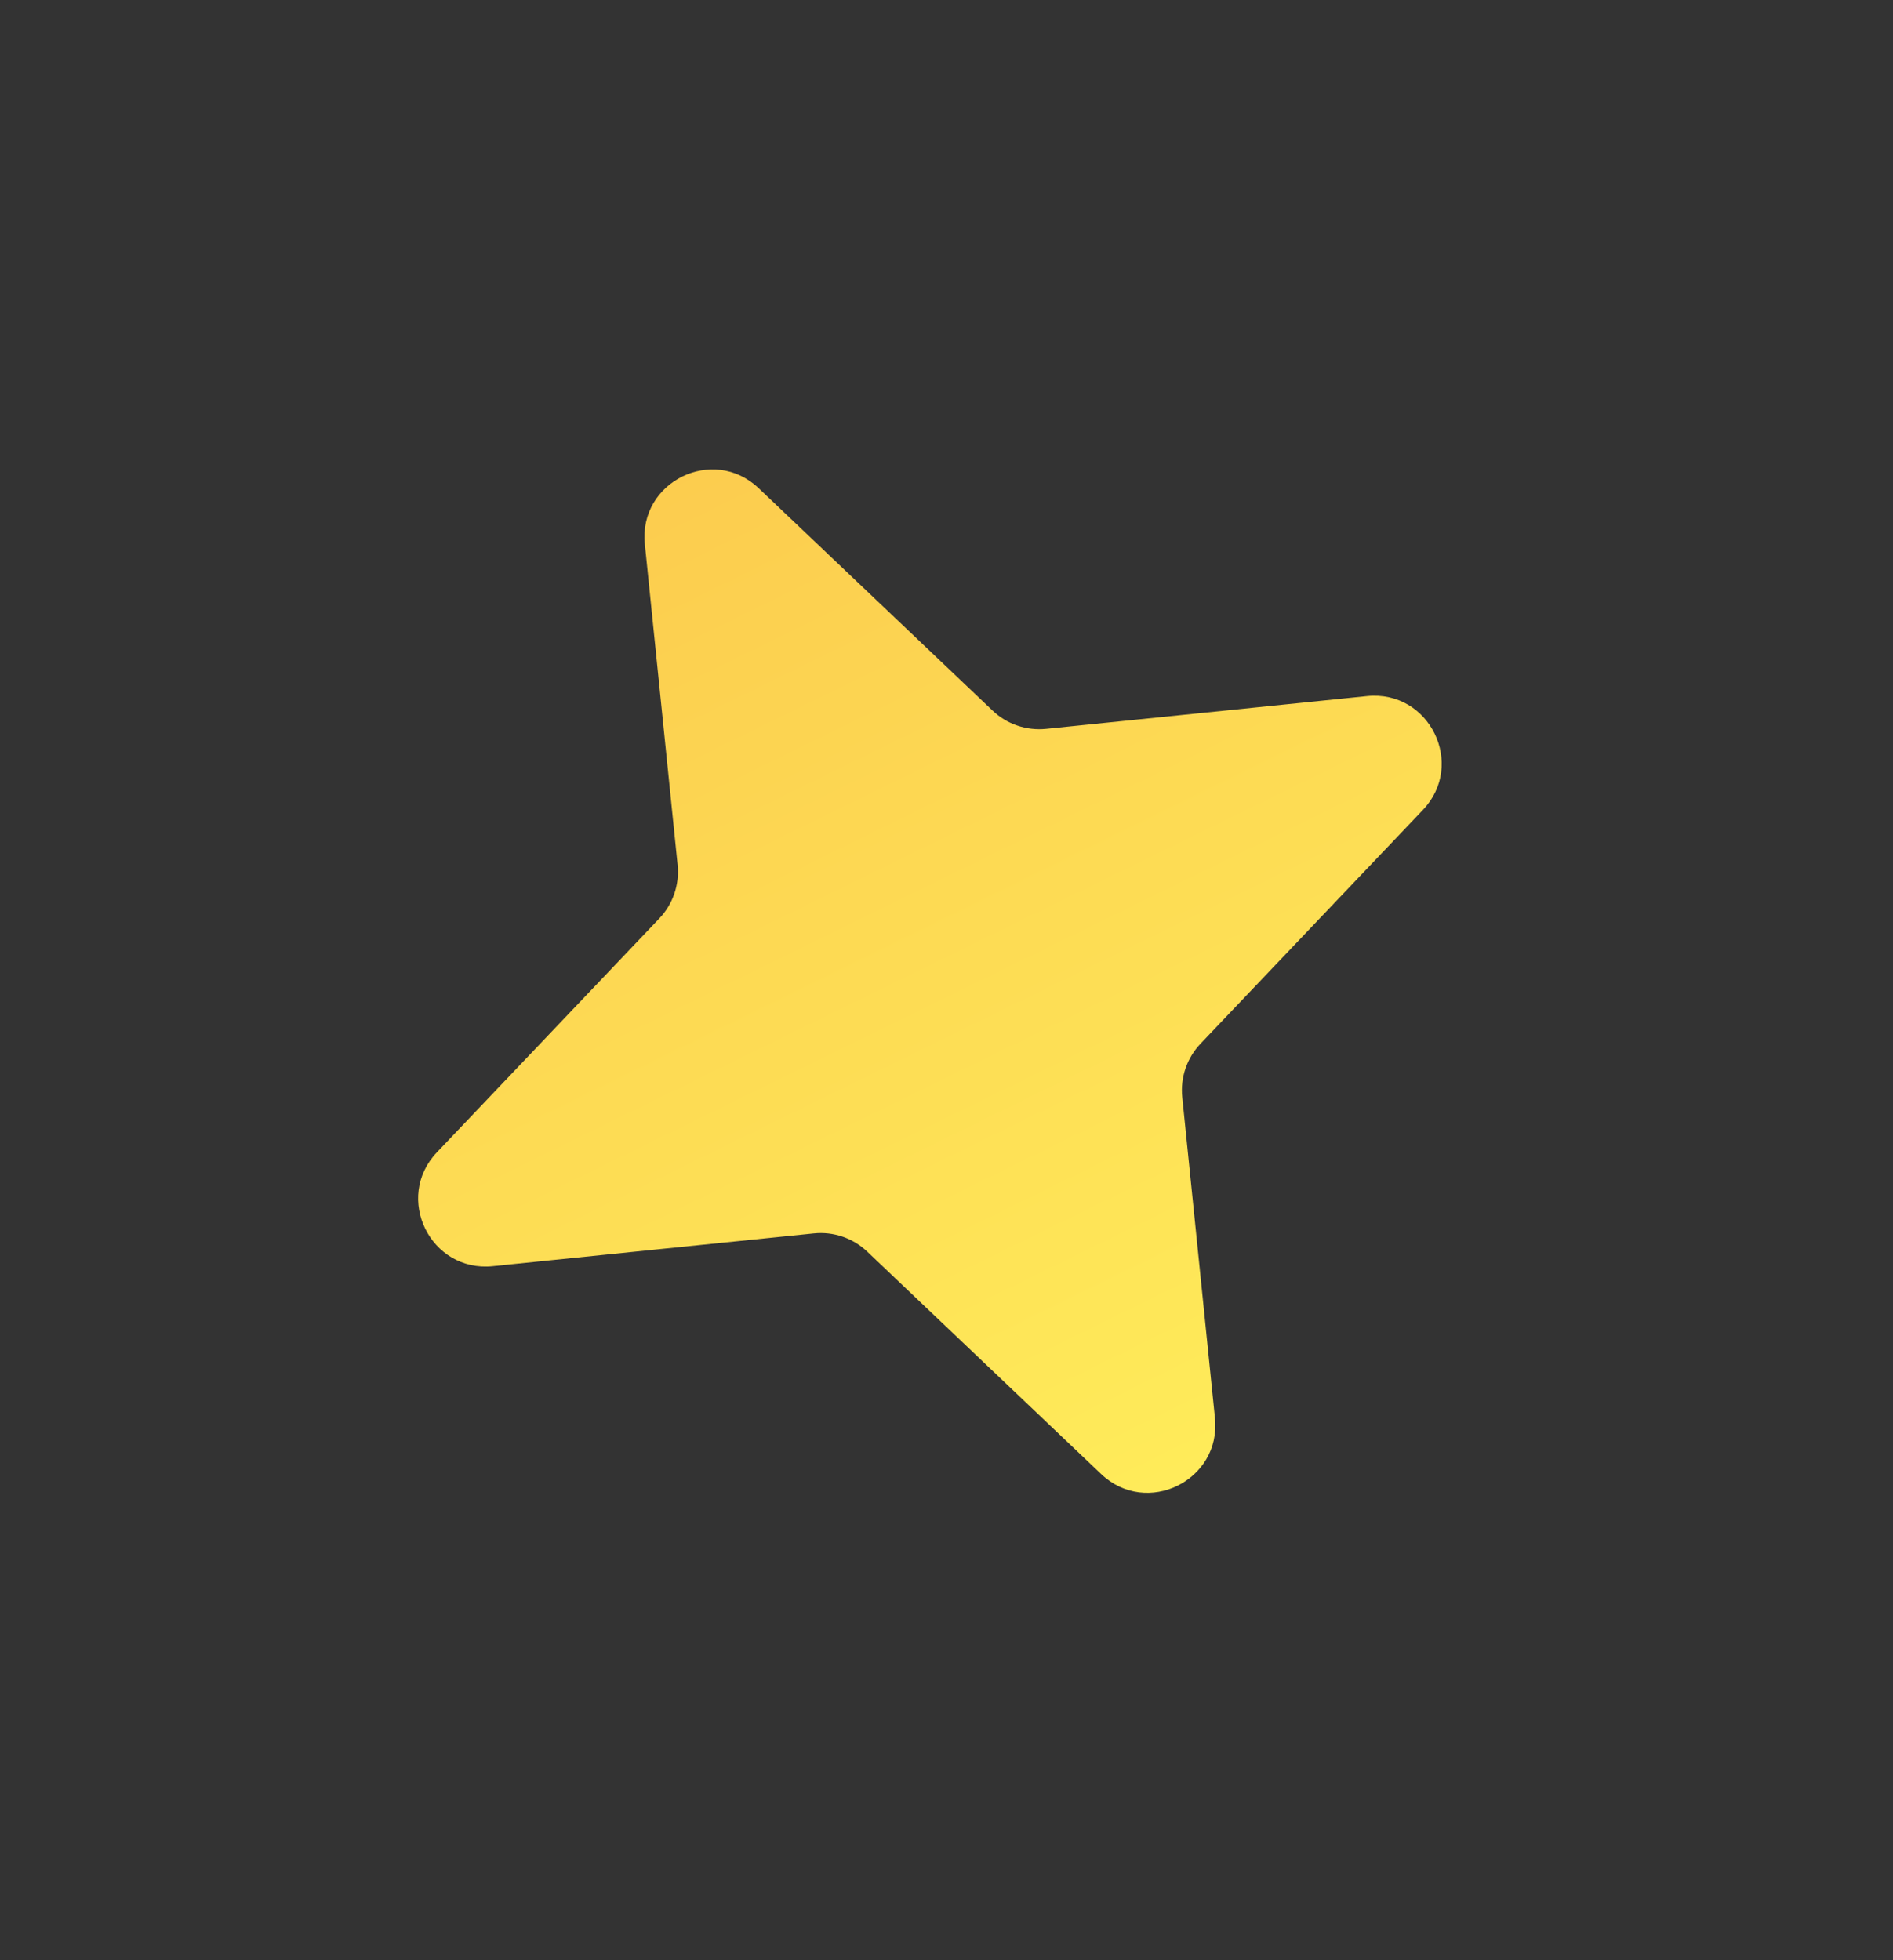 <svg width="28" height="29" viewBox="0 0 28 29" fill="none" xmlns="http://www.w3.org/2000/svg">
<rect x="0" y="0" width="28" height="29" fill="#333333" stroke="none"/>
<path d="M9.538 8.049C9.444 7.126 10.549 6.583 11.222 7.223L14.681 10.512C14.892 10.714 15.181 10.812 15.472 10.783L20.22 10.298C21.144 10.204 21.686 11.309 21.047 11.982L17.757 15.441C17.556 15.653 17.457 15.941 17.487 16.232L17.971 20.981C18.065 21.904 16.96 22.447 16.287 21.807L12.828 18.517C12.617 18.316 12.328 18.217 12.038 18.247L7.289 18.732C6.365 18.826 5.823 17.72 6.463 17.047L9.752 13.588C9.953 13.377 10.052 13.088 10.023 12.798L9.538 8.049Z" fill="url(#paint0_linear_2050_58)"/>
<defs>
<linearGradient id="paint0_linear_2050_58" x1="19.461" y1="23.073" x2="5.355" y2="-5.68" gradientUnits="userSpaceOnUse">
<stop stop-color="#FFEF5B"/>
<stop offset="1" stop-color="#F9B345"/>
</linearGradient>
</defs>
</svg>

